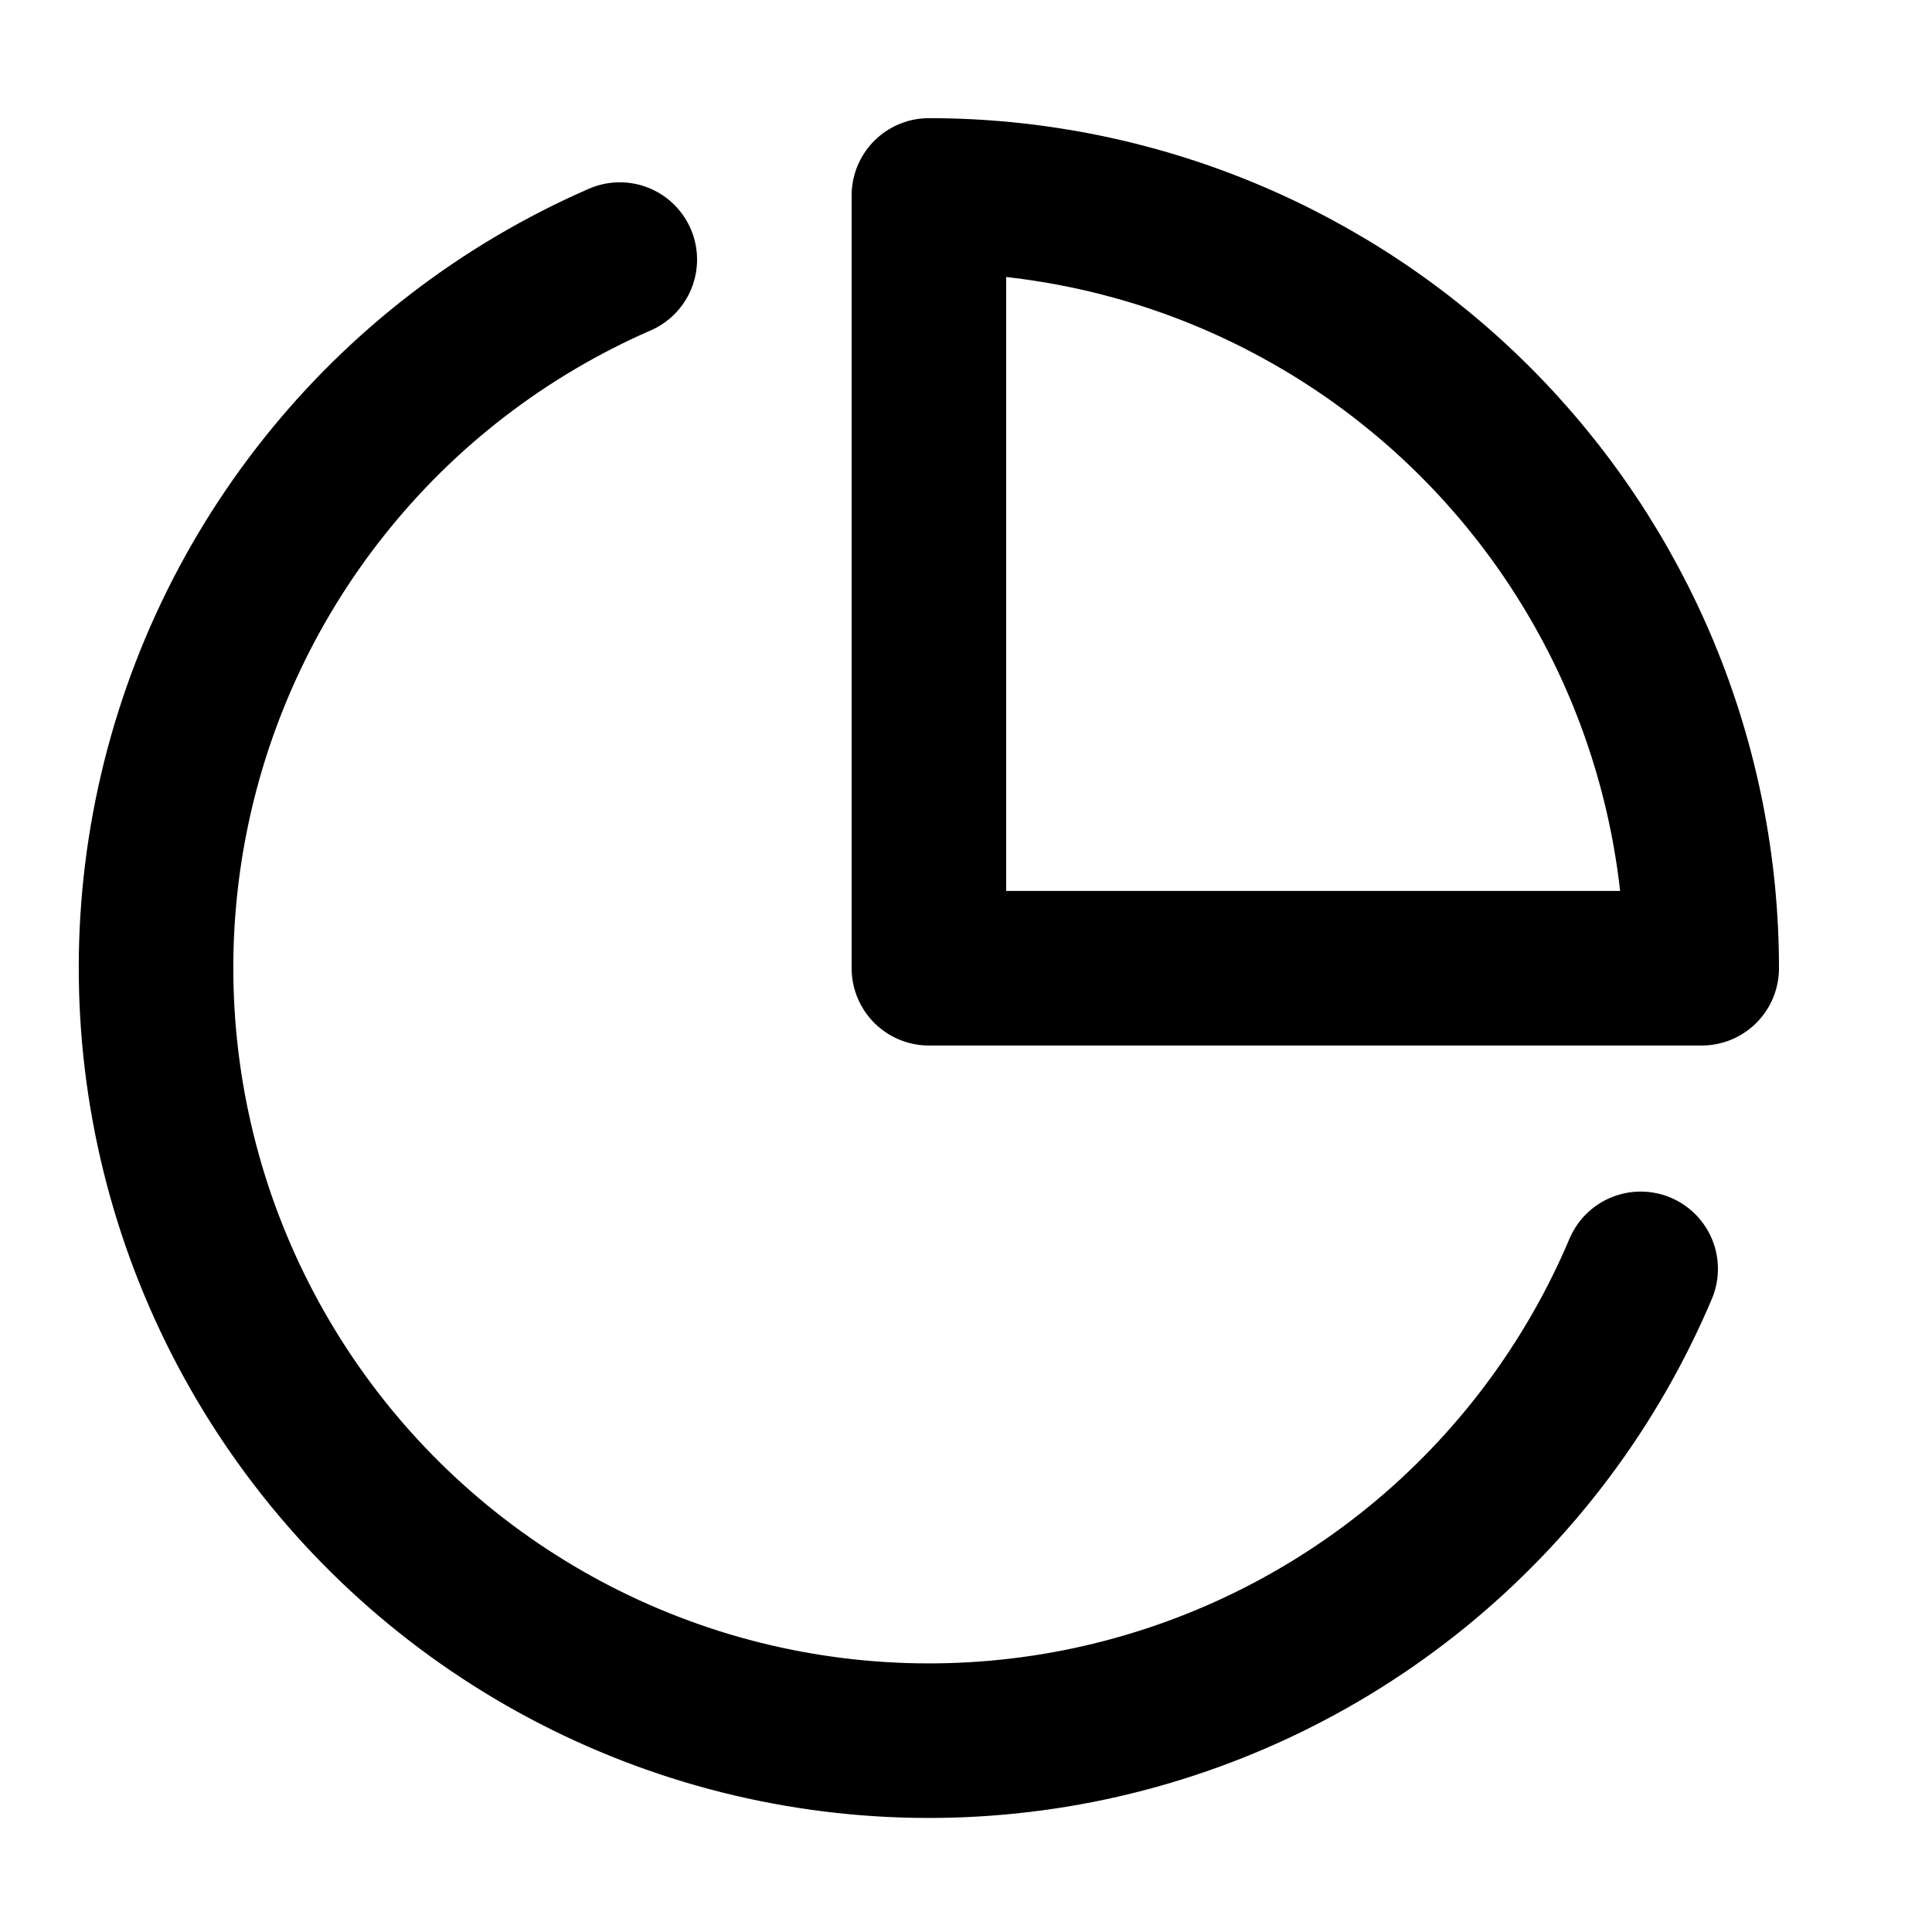 <svg width="25" height="25" viewBox="0 0 25 25" fill="none" xmlns="http://www.w3.org/2000/svg">
<path d="M21.23 16.419C20.594 17.923 19.599 19.249 18.332 20.28C17.065 21.311 15.565 22.016 13.962 22.334C12.36 22.651 10.704 22.571 9.14 22.101C7.576 21.63 6.15 20.784 4.989 19.636C3.827 18.487 2.965 17.072 2.476 15.513C1.988 13.954 1.889 12.299 2.188 10.694C2.487 9.088 3.175 7.58 4.192 6.301C5.208 5.022 6.523 4.012 8.02 3.359" stroke="black" stroke-width="2" stroke-linecap="round" stroke-linejoin="round"/>
<path d="M22.02 12.529C22.02 11.216 21.761 9.915 21.259 8.702C20.756 7.489 20.019 6.386 19.091 5.458C18.162 4.529 17.06 3.793 15.847 3.29C14.633 2.787 13.333 2.529 12.02 2.529V12.529H22.02Z" stroke="black" stroke-width="2" stroke-linecap="round" stroke-linejoin="round"/>
</svg>
